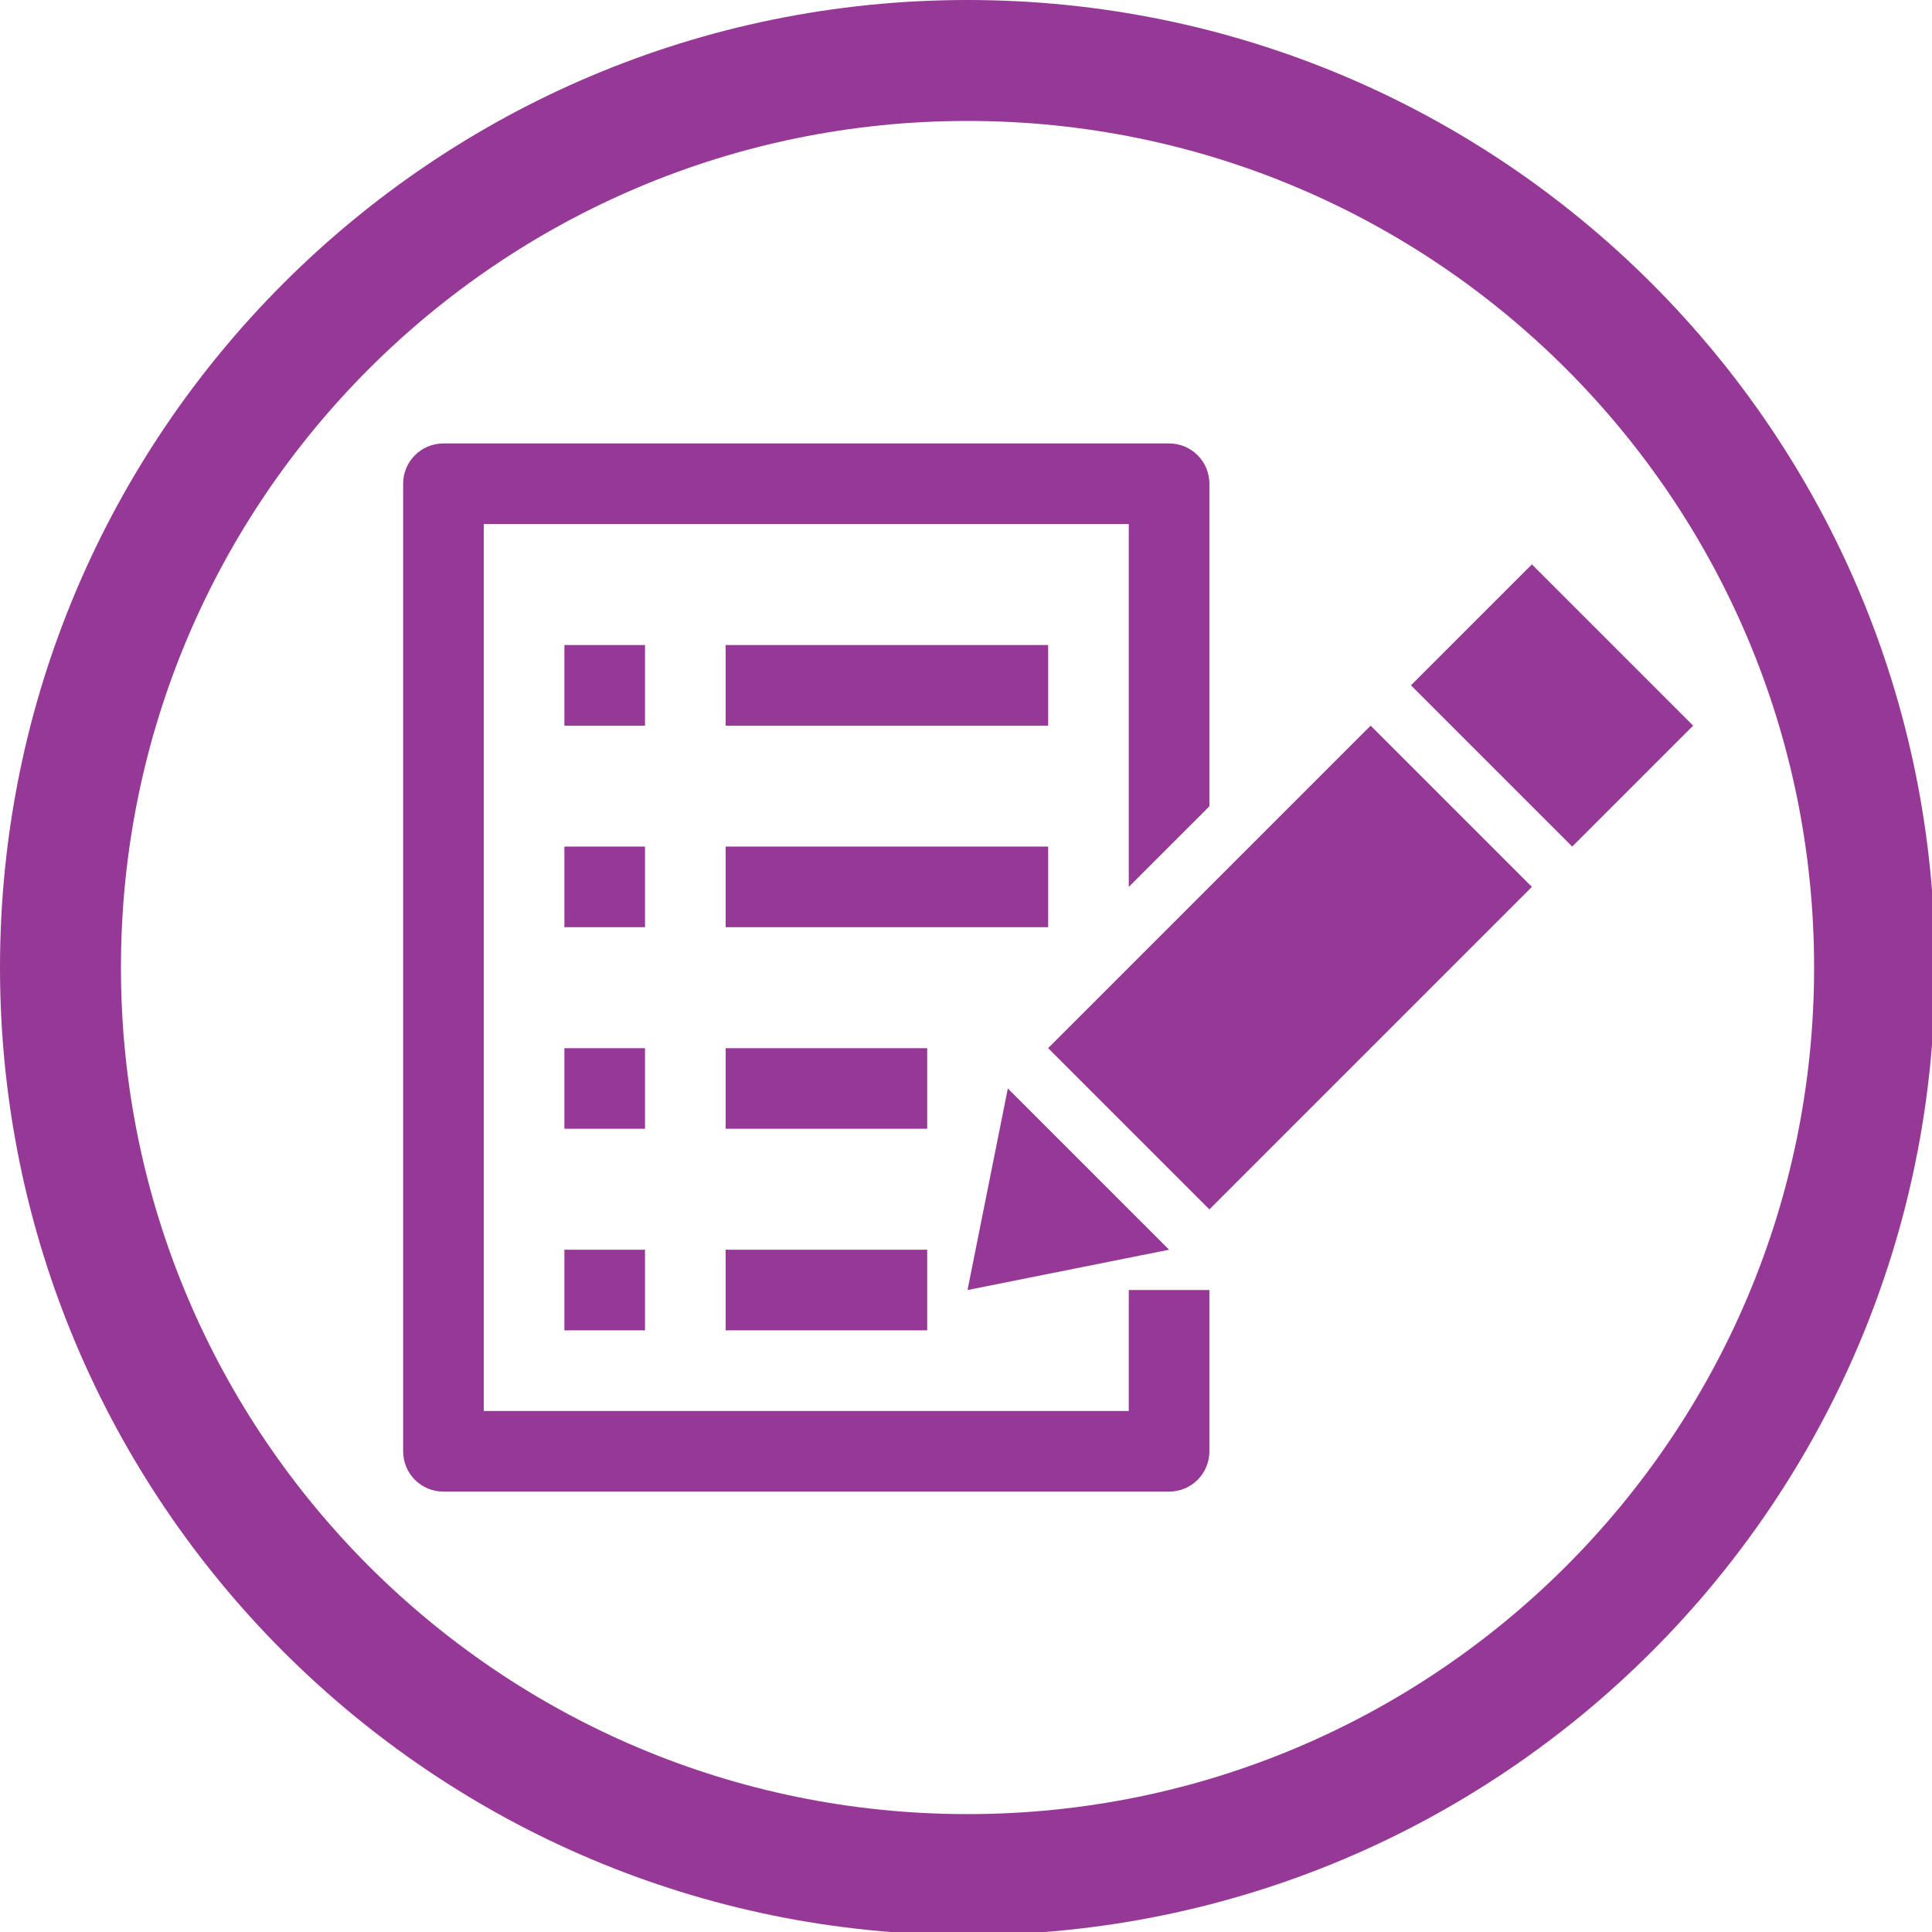 <?xml version="1.0" encoding="UTF-8" standalone="no"?>
<svg
   xmlns:dc="http://purl.org/dc/elements/1.1/"
   xmlns:cc="http://creativecommons.org/ns#"
   xmlns:rdf="http://www.w3.org/1999/02/22-rdf-syntax-ns#"
   xmlns:svg="http://www.w3.org/2000/svg"
   xmlns="http://www.w3.org/2000/svg"
   xmlns:sodipodi="http://sodipodi.sourceforge.net/DTD/sodipodi-0.dtd"
   xmlns:inkscape="http://www.inkscape.org/namespaces/inkscape"
   width="48"
   height="48"
   viewBox="0 0 12.7 12.7"
   version="1.1"
   id="svg4"
   sodipodi:docname="menu-editor.svg"
   inkscape:version="0.92.5 (2060ec1f9f, 2020-04-08)">
  <defs
     id="defs8">
  <style
     id="current-color-scheme"
     type="text/css">
      .ColorScheme-Highlight {
        color:#963996;
      }
  </style>
  </defs>
  <path
     class="ColorScheme-Highlight"
     style="fill:currentColor"
     d="M 24 0 C 10.745 0 -4.7369516e-15 10.745 0 24 C 0 37.255 10.745 48 24 48 C 37.255 48 48 37.255 48 24 C 48 10.745 37.255 -4.7369516e-15 24 0 z M 24 3 C 35.598 3 45 12.402 45 24 C 45 35.598 35.598 45 24 45 C 12.402 45 3 35.598 3 24 C 3 12.402 12.402 3 24 3 z M 11 11 C 10.446 11 10 11.446 10 12 L 10 36 C 10 36.554 10.446 37 11 37 L 29 37 C 29.554 37 30 36.554 30 36 L 30 32 L 28 32 L 28 35 L 12 35 L 12 13 L 28 13 L 28 22 L 30 20 L 30 12 C 30 11.446 29.554 11 29 11 L 11 11 z M 38 14 L 35 17 L 39 21 L 42 18 L 38 14 z M 14 16 L 14 18 L 16 18 L 16 16 L 14 16 z M 18 16 L 18 18 L 26 18 L 26 16 L 18 16 z M 34 18 L 26 26 L 30 30 L 38 22 L 34 18 z M 14 21 L 14 23 L 16 23 L 16 21 L 14 21 z M 18 21 L 18 23 L 26 23 L 26 21 L 18 21 z M 14 26 L 14 28 L 16 28 L 16 26 L 14 26 z M 18 26 L 18 28 L 23 28 L 23 26 L 18 26 z M 25 27 L 24 32 L 29 31 L 25 27 z M 14 31 L 14 33 L 16 33 L 16 31 L 14 31 z M 18 31 L 18 33 L 23 33 L 23 31 L 18 31 z "
     transform="scale(0.265)"
     id="path843" />
</svg>

